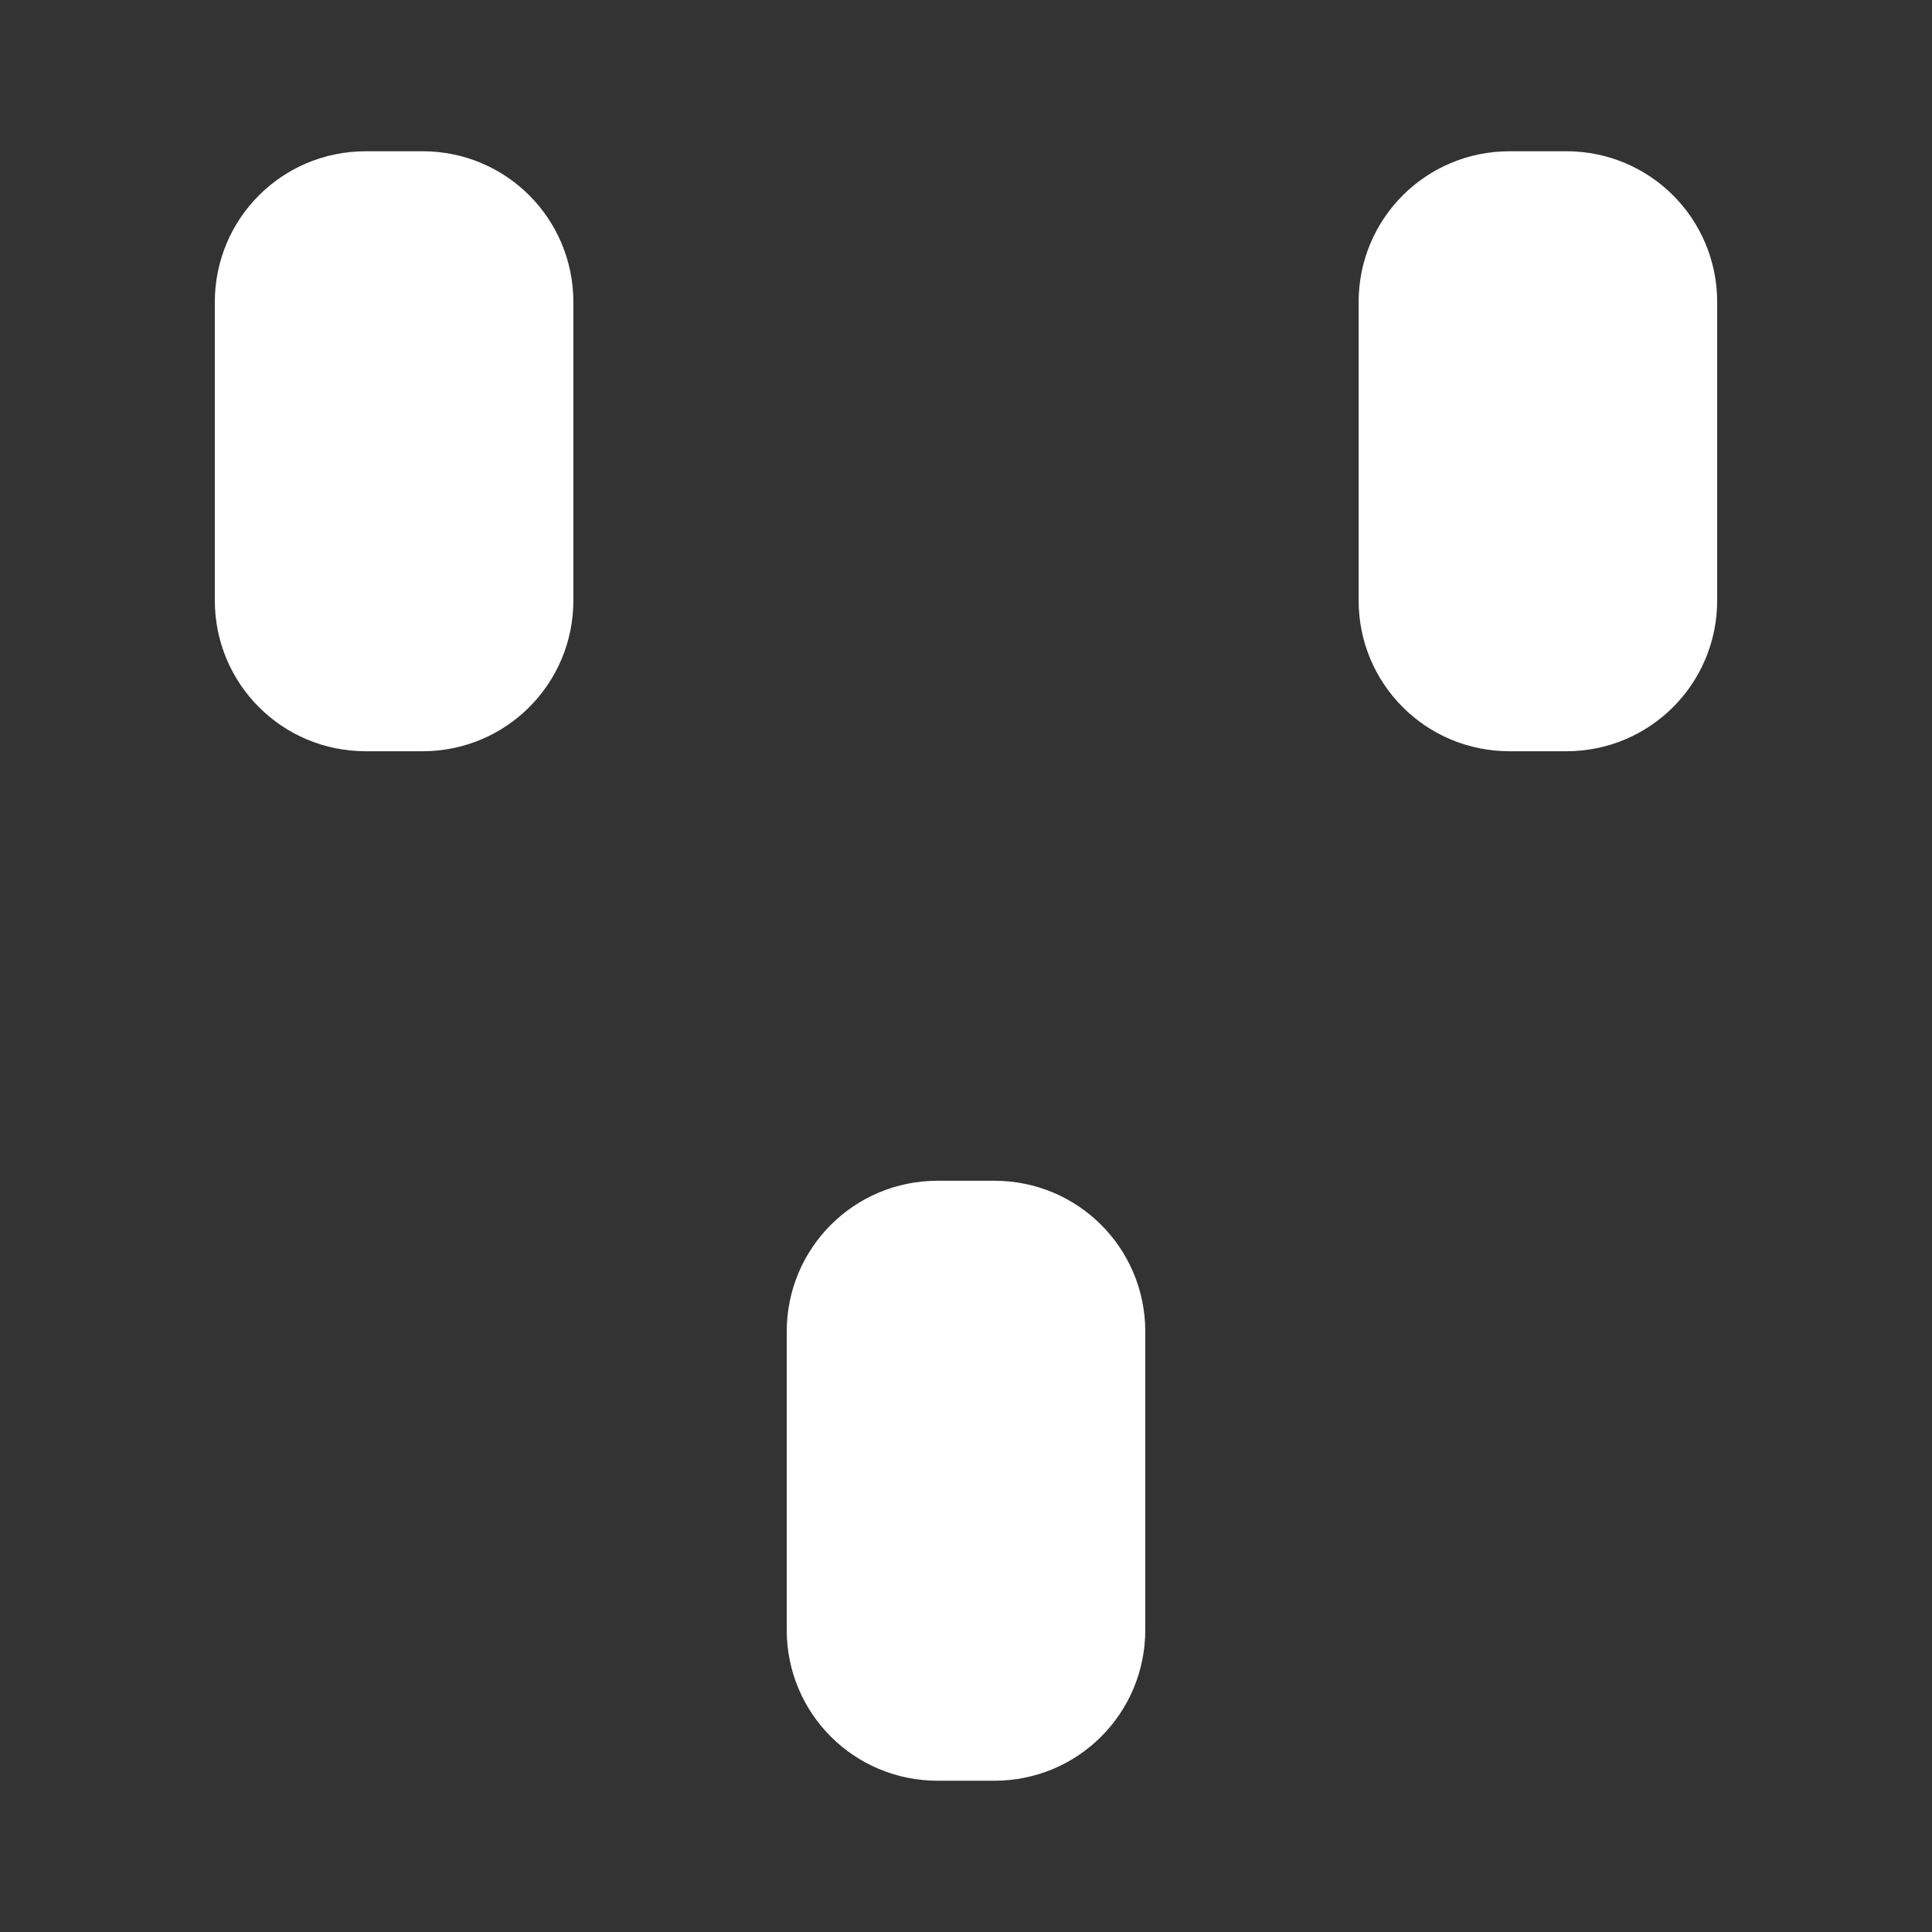 <svg xmlns="http://www.w3.org/2000/svg" width="64" height="64"><rect width="100%" height="100%" fill="#333333" stroke="none"/><path d="M12.116 5.01h1.878c2.77 0 5 2.23 5 5v9.876c0 2.77-2.23 5-5 5h-1.878c-2.77 0-5-2.23-5-5v-9.875c0-2.77 2.23-5 5-5zm37.89 0h1.878c2.77 0 5 2.23 5 5v9.876c0 2.77-2.23 5-5 5h-1.878c-2.77 0-5-2.23-5-5v-9.875c0-2.77 2.23-5 5-5zM31.061 39.114h1.878c2.77 0 5 2.23 5 5v9.875c0 2.77-2.23 5-5 5h-1.878c-2.77 0-5-2.23-5-5v-9.875c0-2.77 2.23-5 5-5z" fill="#fff"/></svg>